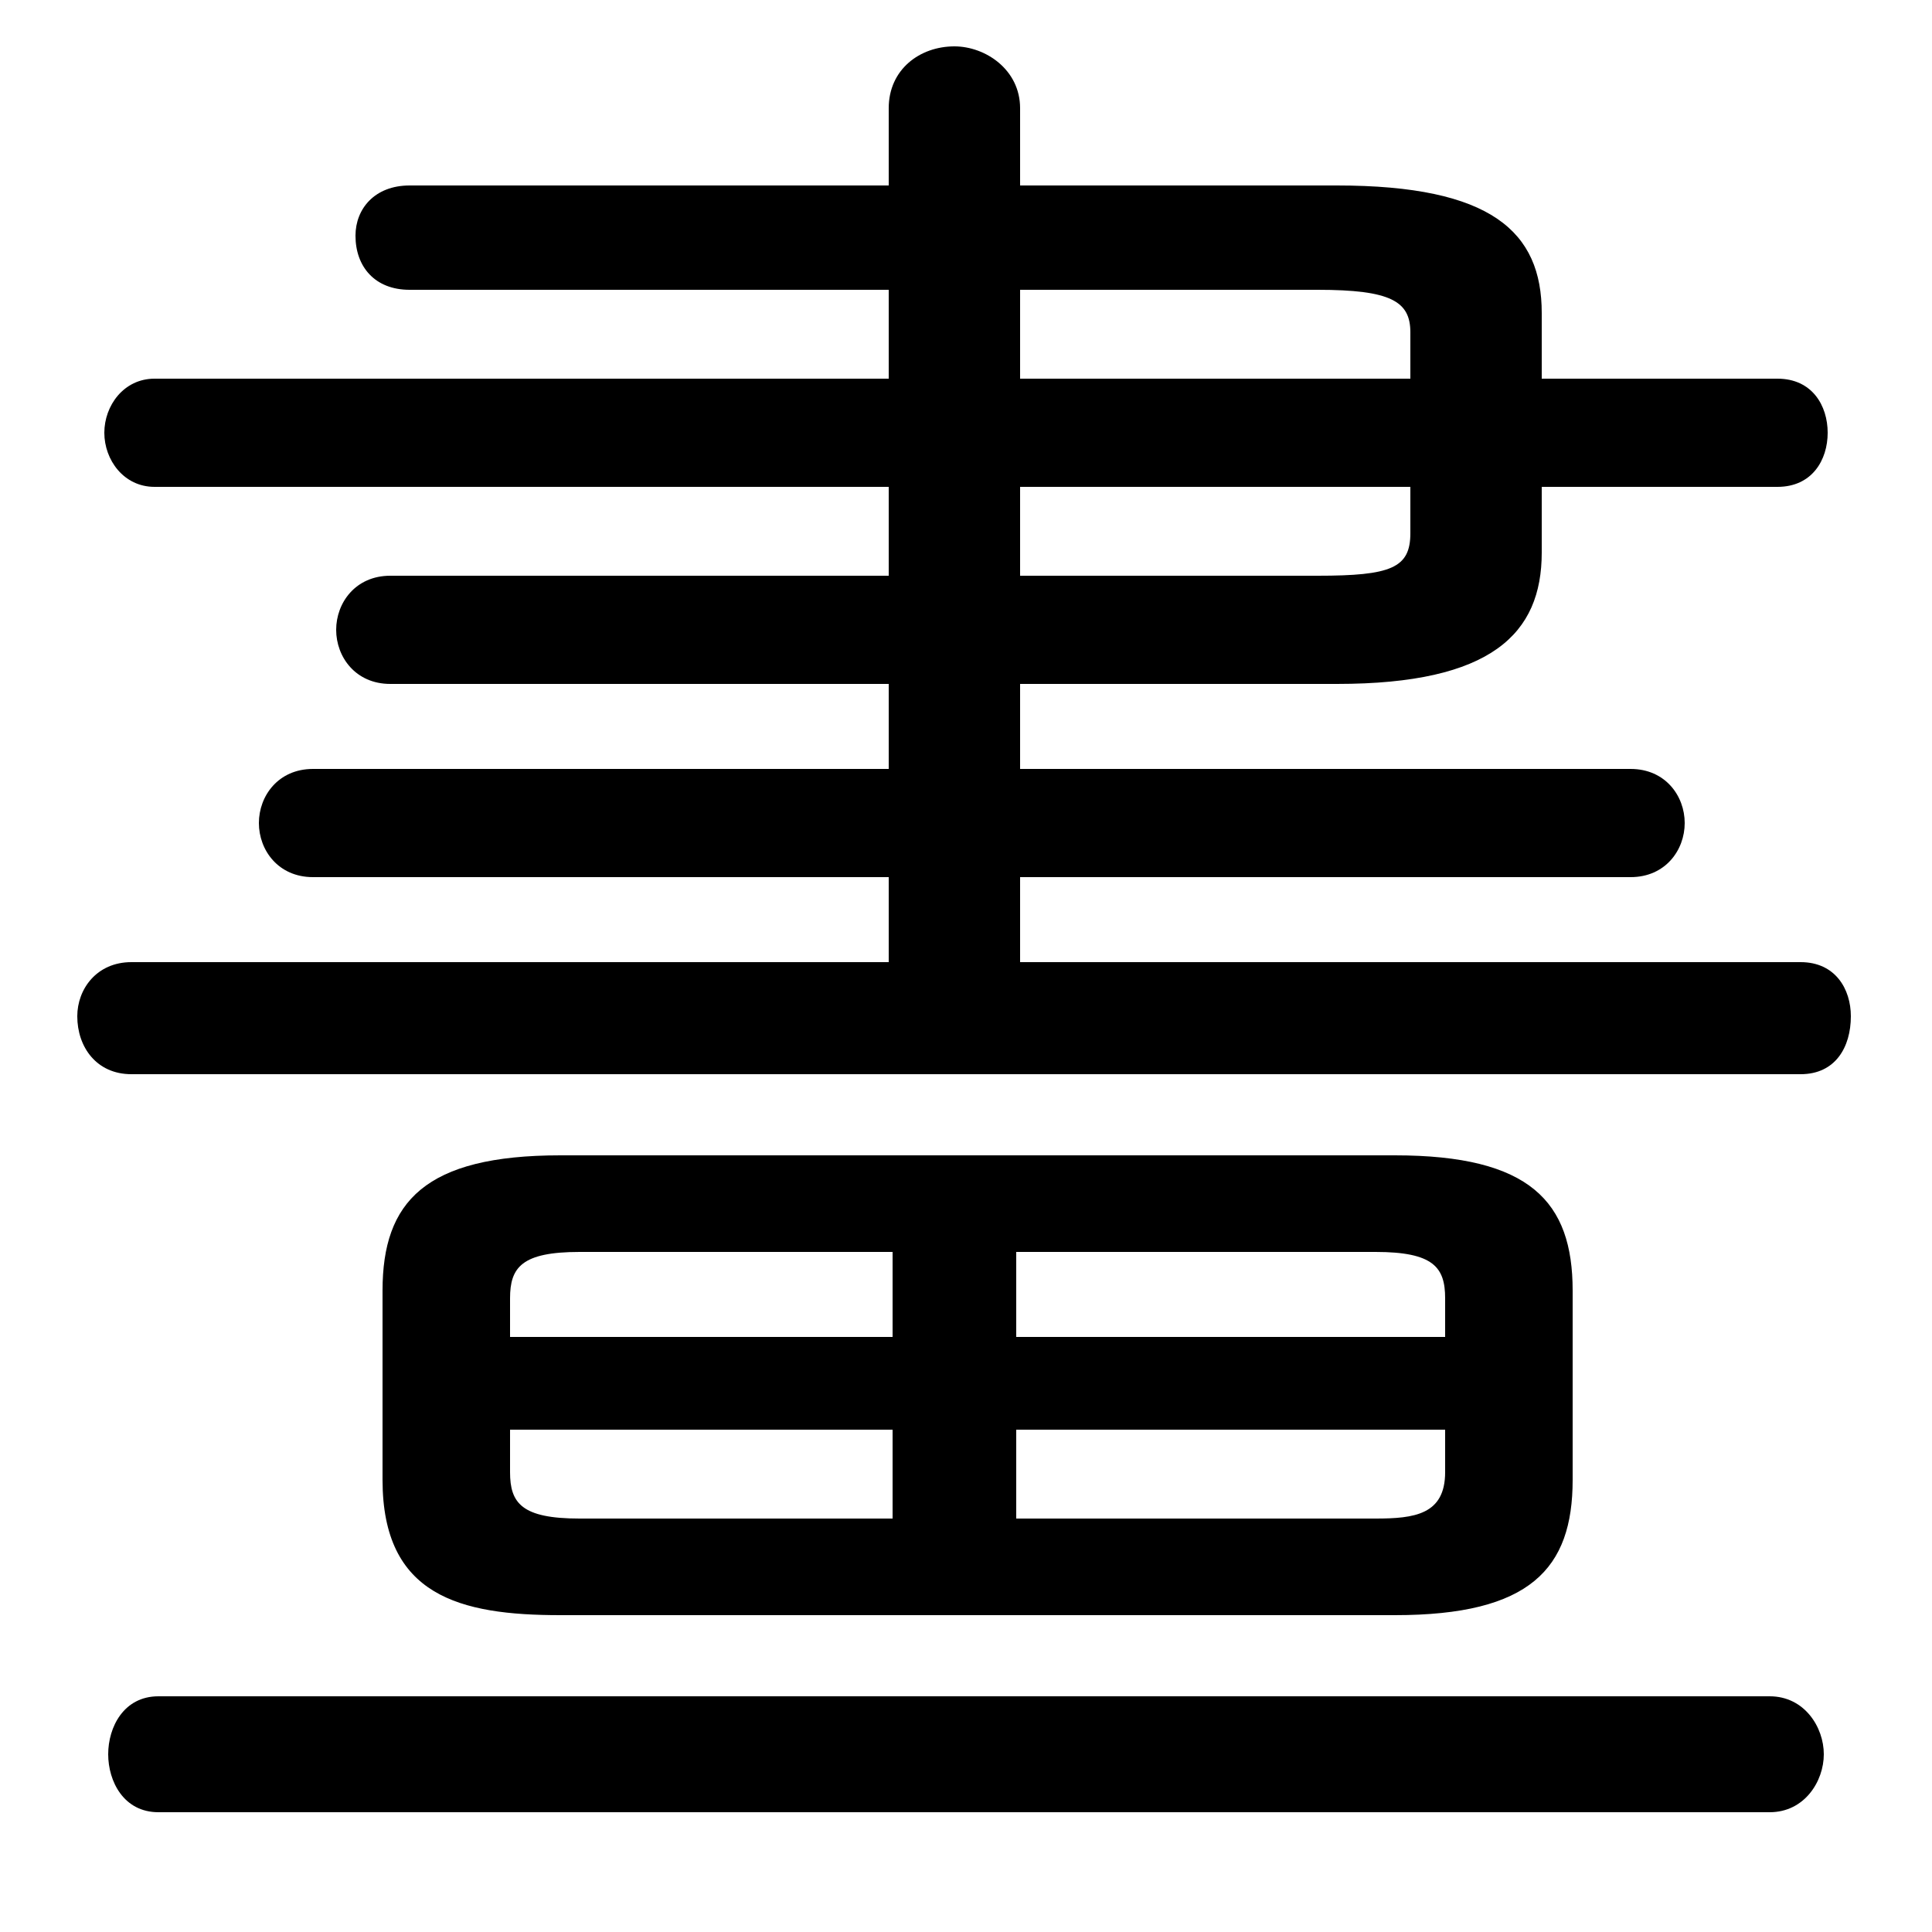 <svg xmlns="http://www.w3.org/2000/svg" viewBox="0 -44.0 50.0 50.0">
    <rect x="0" y="-44.0" width="50.0" height="50.0" fill="#808080" stroke="none"/>
    <g transform="scale(1, -1)">
        <!-- ボディの枠 -->
        <rect x="0" y="-6.0" width="50.0" height="50.0"
            stroke="white" fill="white"/>
        <!-- グリフ座標系の原点 -->
        <circle cx="0" cy="0" r="5" fill="white"/>
        <!-- グリフのアウトライン -->
        <g style="fill:black;stroke:#000000;stroke-width:0;stroke-linecap:round;stroke-linejoin:round;">
        <path d="M 23.0 26.3 L 23.0 24.1 L 8.1 24.1 C 7.2 24.1 6.7 23.4 6.7 22.7 C 6.7 22.0 7.2 21.3 8.1 21.3 L 23.0 21.3 L 23.0 19.1 L 3.4 19.1 C 2.5 19.1 2.0 18.4 2.0 17.7 C 2.0 16.9 2.5 16.2 3.4 16.2 L 46.6 16.2 C 47.5 16.2 47.9 16.9 47.9 17.7 C 47.9 18.4 47.5 19.1 46.6 19.1 L 26.4 19.1 L 26.4 21.3 L 42.2 21.3 C 43.1 21.3 43.6 22.0 43.6 22.7 C 43.6 23.4 43.1 24.1 42.2 24.1 L 26.4 24.1 L 26.4 26.3 L 34.6 26.3 C 38.6 26.3 39.9 27.6 39.9 29.7 L 39.9 31.4 L 46.0 31.4 C 46.9 31.4 47.3 32.1 47.3 32.8 C 47.3 33.5 46.9 34.2 46.0 34.2 L 39.9 34.2 L 39.9 35.9 C 39.9 38.0 38.6 39.2 34.6 39.2 L 26.4 39.2 L 26.4 41.2 C 26.4 42.2 25.5 42.8 24.7 42.8 C 23.8 42.8 23.0 42.2 23.0 41.2 L 23.0 39.2 L 10.6 39.2 C 9.7 39.2 9.2 38.6 9.2 37.9 C 9.2 37.1 9.7 36.5 10.6 36.5 L 23.0 36.5 L 23.0 34.2 L 4.0 34.2 C 3.2 34.2 2.7 33.5 2.7 32.8 C 2.7 32.1 3.2 31.4 4.0 31.4 L 23.0 31.4 L 23.0 29.1 L 10.1 29.1 C 9.2 29.1 8.7 28.4 8.7 27.7 C 8.7 27.0 9.2 26.3 10.1 26.3 Z M 26.4 36.5 L 34.1 36.5 C 36.0 36.5 36.5 36.2 36.5 35.4 L 36.5 34.2 L 26.4 34.2 Z M 36.5 31.4 L 36.5 30.2 C 36.5 29.3 36.0 29.1 34.1 29.1 L 26.4 29.1 L 26.4 31.4 Z M 36.1 2.2 C 39.6 2.2 40.7 3.4 40.7 5.7 L 40.7 10.6 C 40.7 12.9 39.6 14.1 36.1 14.1 L 14.5 14.1 C 11.0 14.1 9.9 12.9 9.9 10.6 L 9.9 5.7 C 9.9 2.7 11.9 2.2 14.5 2.2 Z M 26.3 7.0 L 37.4 7.0 L 37.4 5.9 C 37.4 4.8 36.6 4.7 35.6 4.7 L 26.3 4.7 Z M 23.1 7.0 L 23.1 4.7 L 15.0 4.7 C 13.5 4.7 13.2 5.1 13.2 5.9 L 13.2 7.0 Z M 26.3 11.6 L 35.6 11.6 C 37.1 11.6 37.4 11.2 37.4 10.4 L 37.4 9.4 L 26.3 9.4 Z M 23.1 11.6 L 23.1 9.4 L 13.2 9.4 L 13.2 10.4 C 13.2 11.2 13.5 11.6 15.0 11.6 Z M 45.8 -2.9 C 46.7 -2.9 47.2 -2.1 47.2 -1.4 C 47.2 -0.7 46.7 0.1 45.8 0.1 L 4.1 0.1 C 3.2 0.1 2.8 -0.7 2.8 -1.4 C 2.8 -2.1 3.2 -2.9 4.1 -2.9 Z"/>
    </g>
    </g>
</svg>
